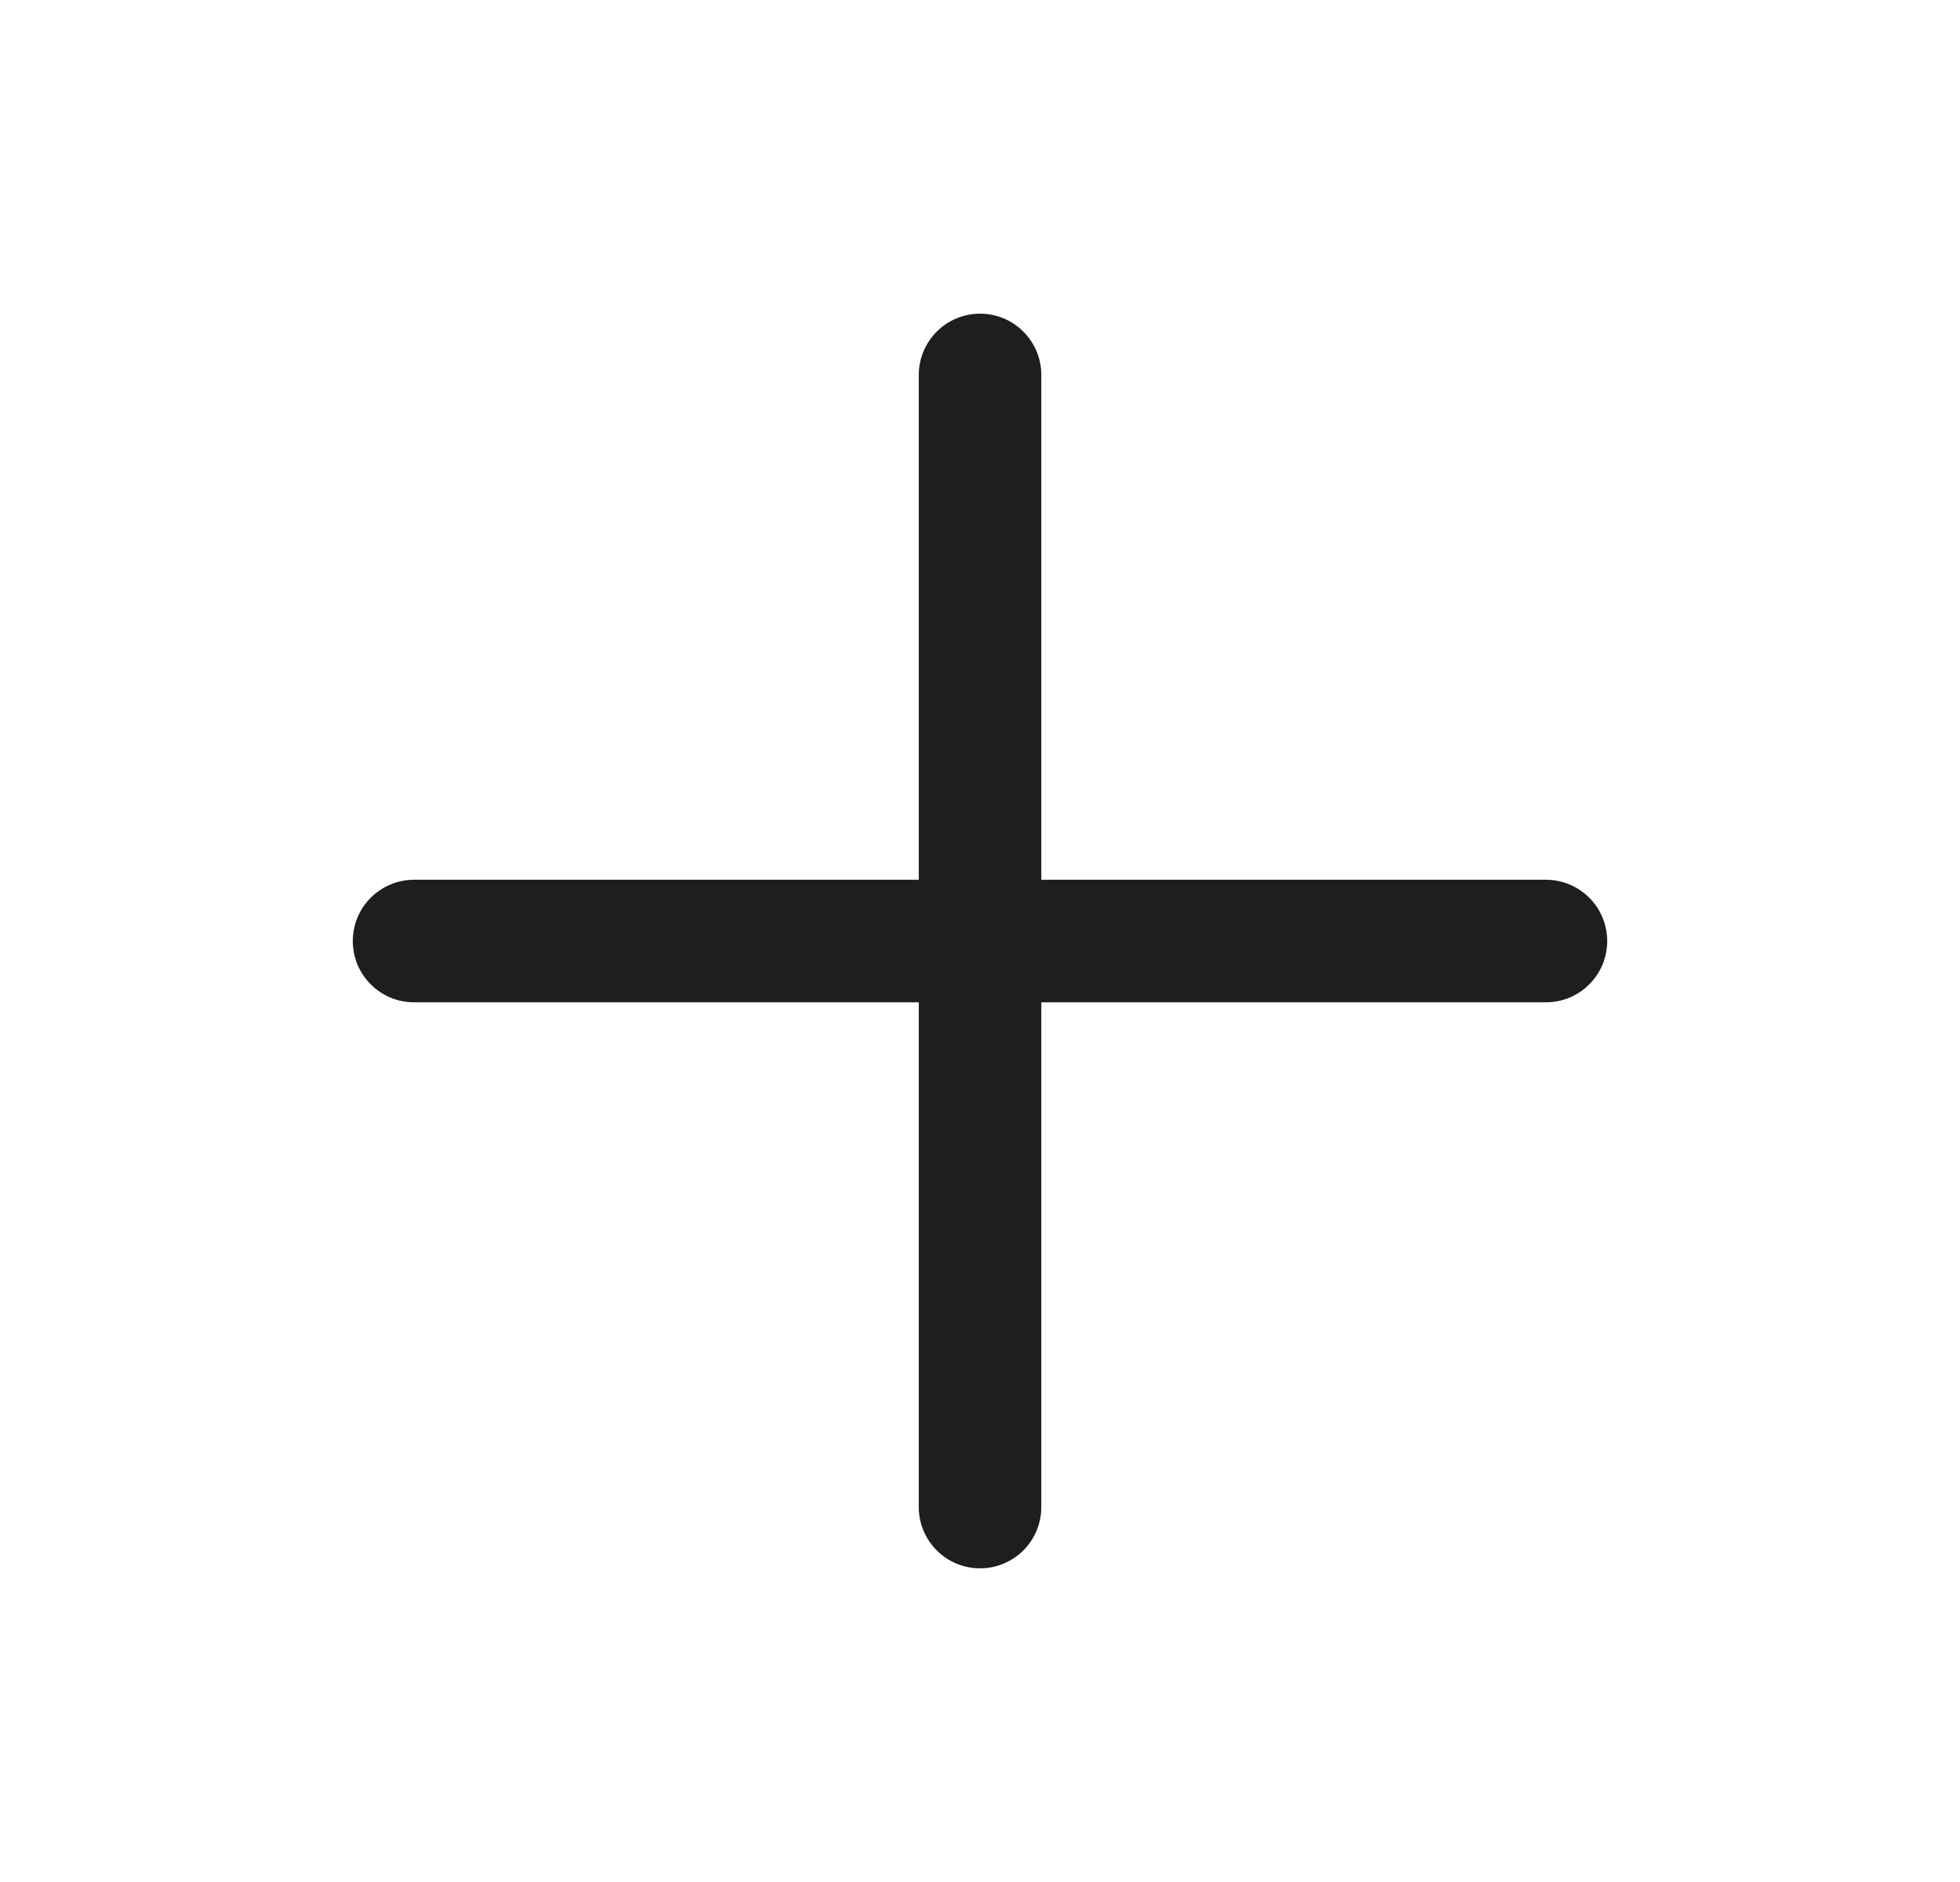<svg xmlns="http://www.w3.org/2000/svg" width="25" height="24" viewBox="0 0 25 24" fill="none">
  <path d="M11.948 19.771C12.095 19.918 12.293 20 12.501 20C12.708 20 12.906 19.918 13.053 19.771C13.2 19.625 13.282 19.426 13.282 19.219V12.782H19.719C19.926 12.782 20.125 12.7 20.271 12.553C20.418 12.407 20.5 12.208 20.5 12.001C20.5 11.793 20.418 11.595 20.271 11.448C20.125 11.302 19.926 11.219 19.719 11.219H13.282V4.781C13.282 4.574 13.2 4.375 13.053 4.229C12.906 4.082 12.708 4 12.501 4C12.293 4 12.095 4.082 11.948 4.229C11.802 4.375 11.719 4.574 11.719 4.781V11.219H5.281C5.074 11.219 4.875 11.302 4.729 11.448C4.582 11.595 4.5 11.793 4.5 12.001C4.5 12.208 4.582 12.407 4.729 12.553C4.875 12.7 5.074 12.782 5.281 12.782H11.719V19.219C11.719 19.426 11.802 19.625 11.948 19.771Z" fill="#1E1E1E"/>
</svg>
